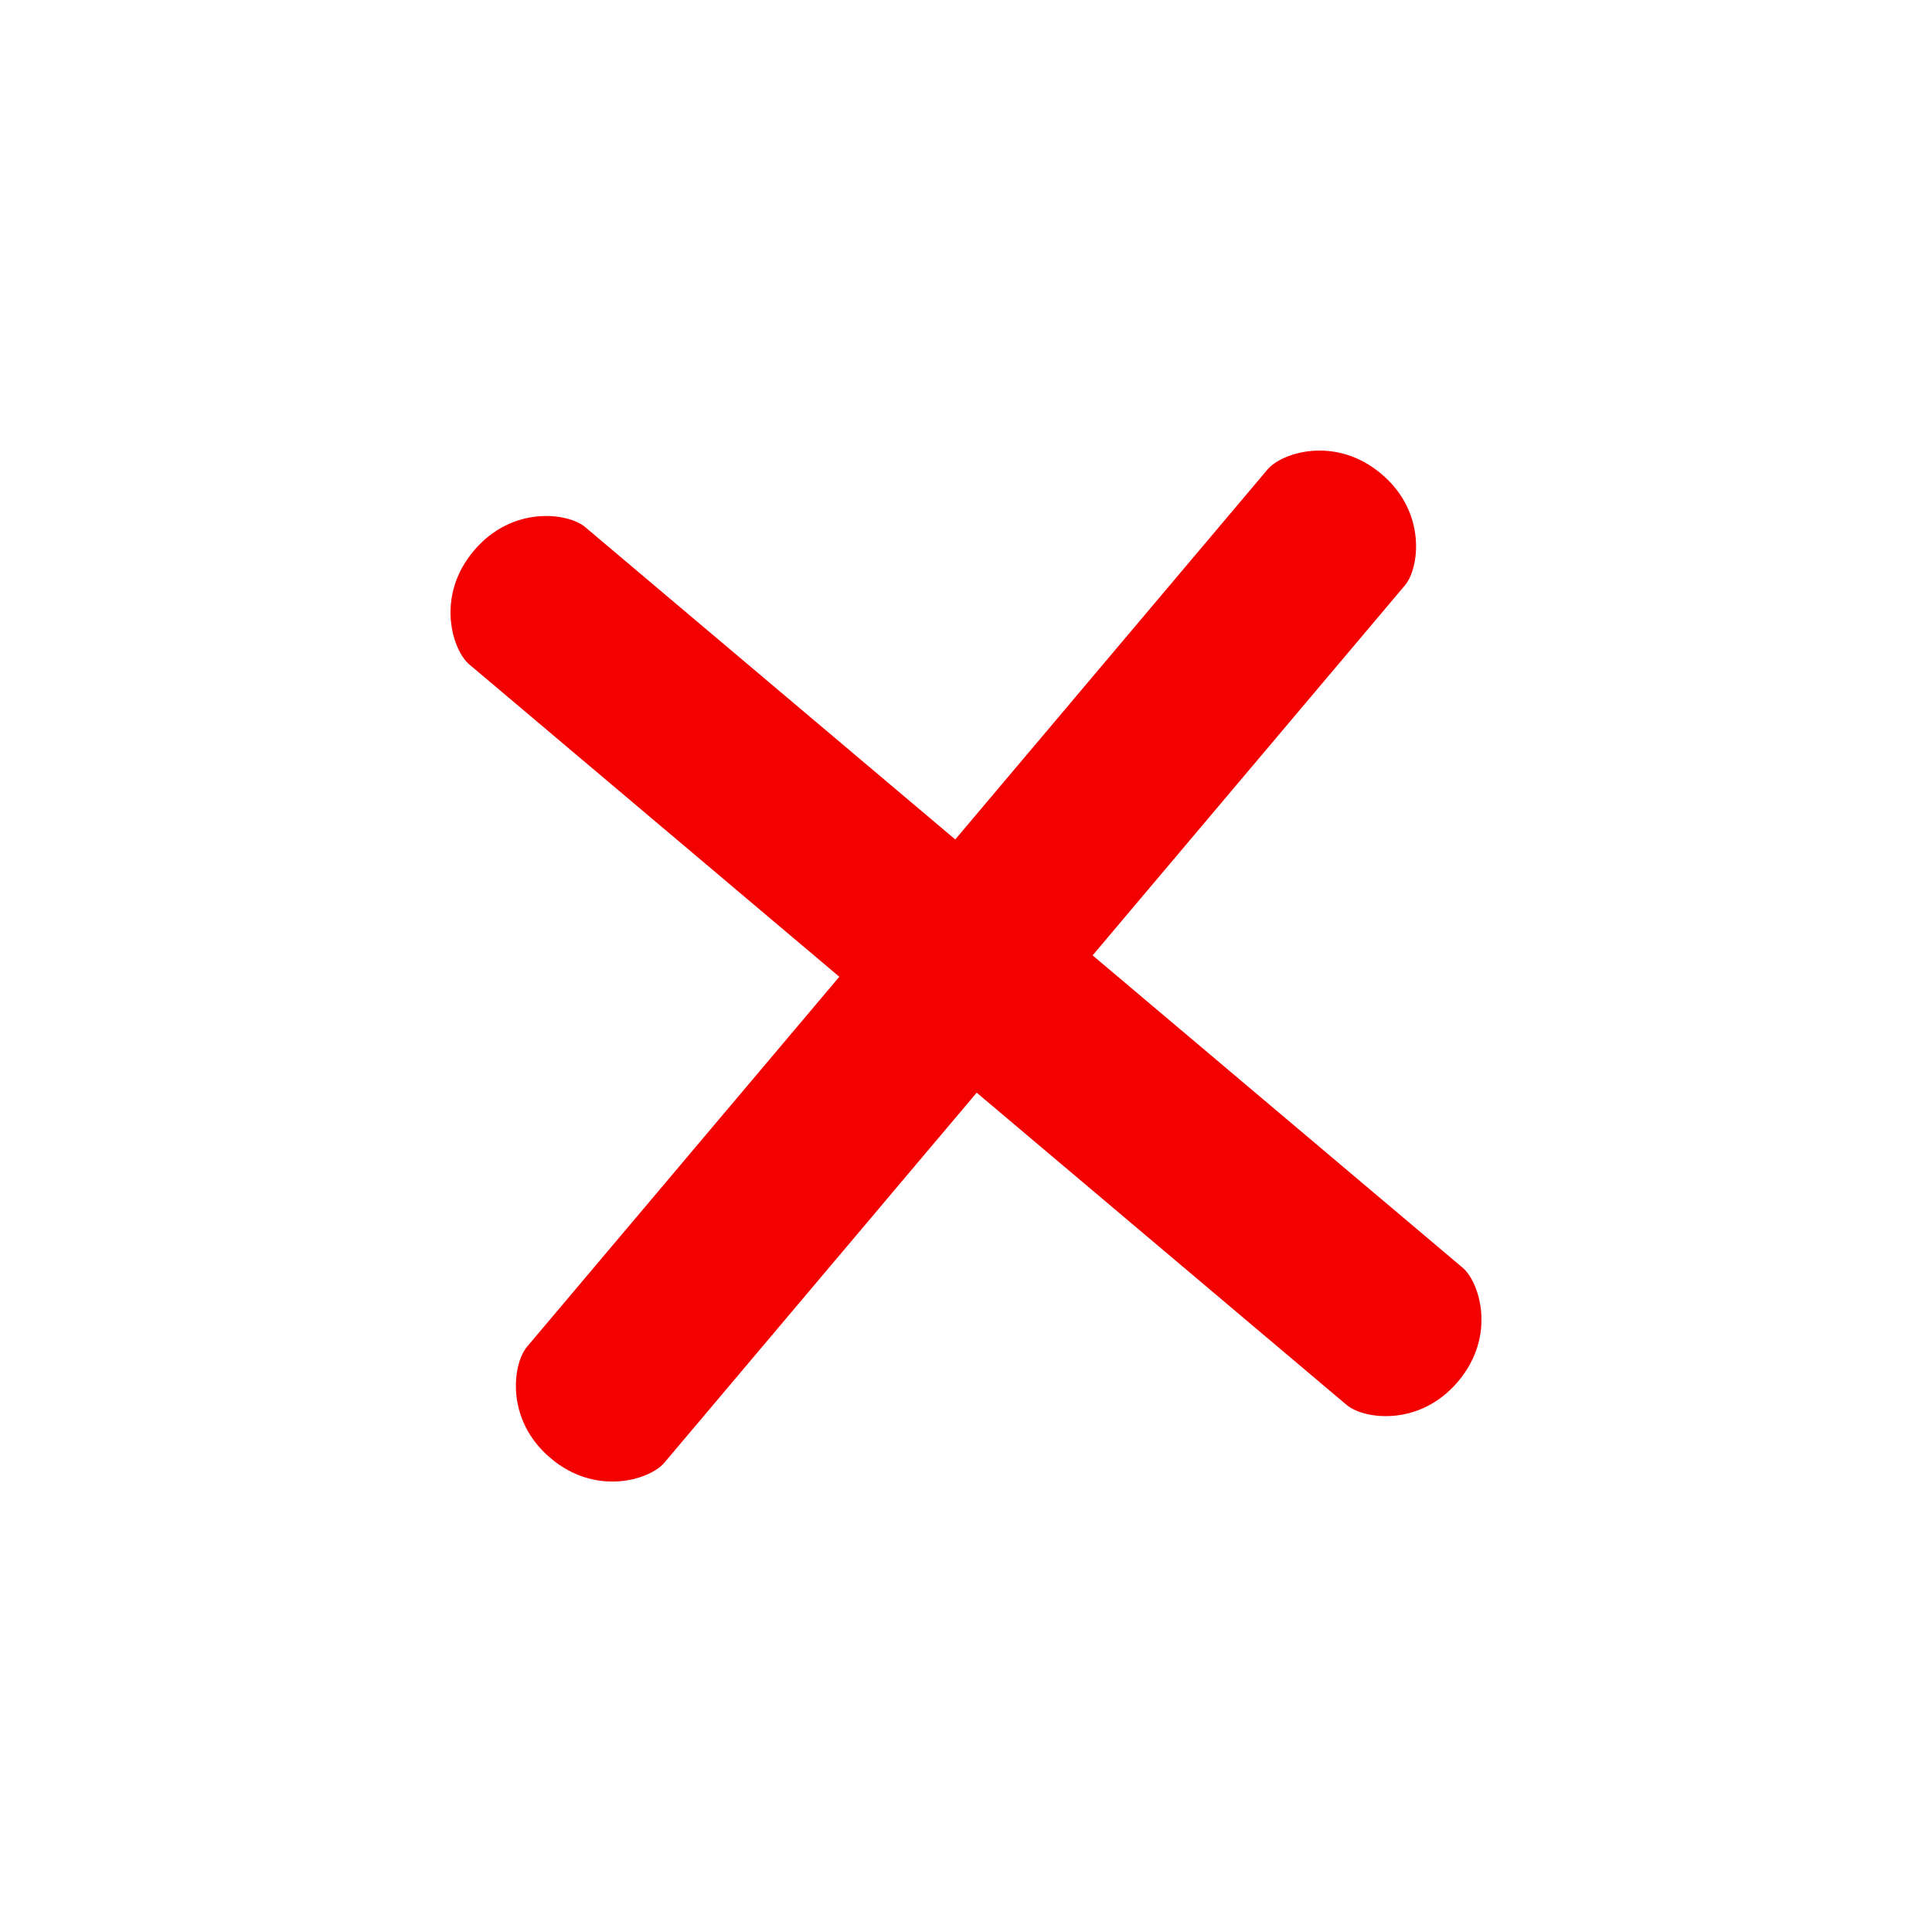 <svg width="30" height="30" viewBox="0 0 30 30" fill="none" xmlns="http://www.w3.org/2000/svg">
<g clip-path="url(#clip0)">
<path d="M22.712 19.685L16.966 14.835L21.816 9.089C22.037 8.827 22.161 7.959 21.45 7.359C20.739 6.759 19.904 7.027 19.683 7.289L14.833 13.035L9.087 8.185C8.826 7.964 7.958 7.84 7.358 8.551C6.758 9.262 7.026 10.096 7.287 10.317L13.033 15.167L8.183 20.913C7.962 21.175 7.839 22.043 8.55 22.643C9.261 23.243 10.095 22.975 10.316 22.713L15.166 16.967L20.912 21.817C21.174 22.038 22.041 22.162 22.642 21.451C23.241 20.74 22.974 19.906 22.712 19.685Z" fill="#F30000"/>
</g>
<defs>
<clipPath id="clip0">
<rect width="20" height="20" fill="white" transform="translate(13.809 0.908) rotate(40.167)"/>
</clipPath>
</defs>
</svg>
